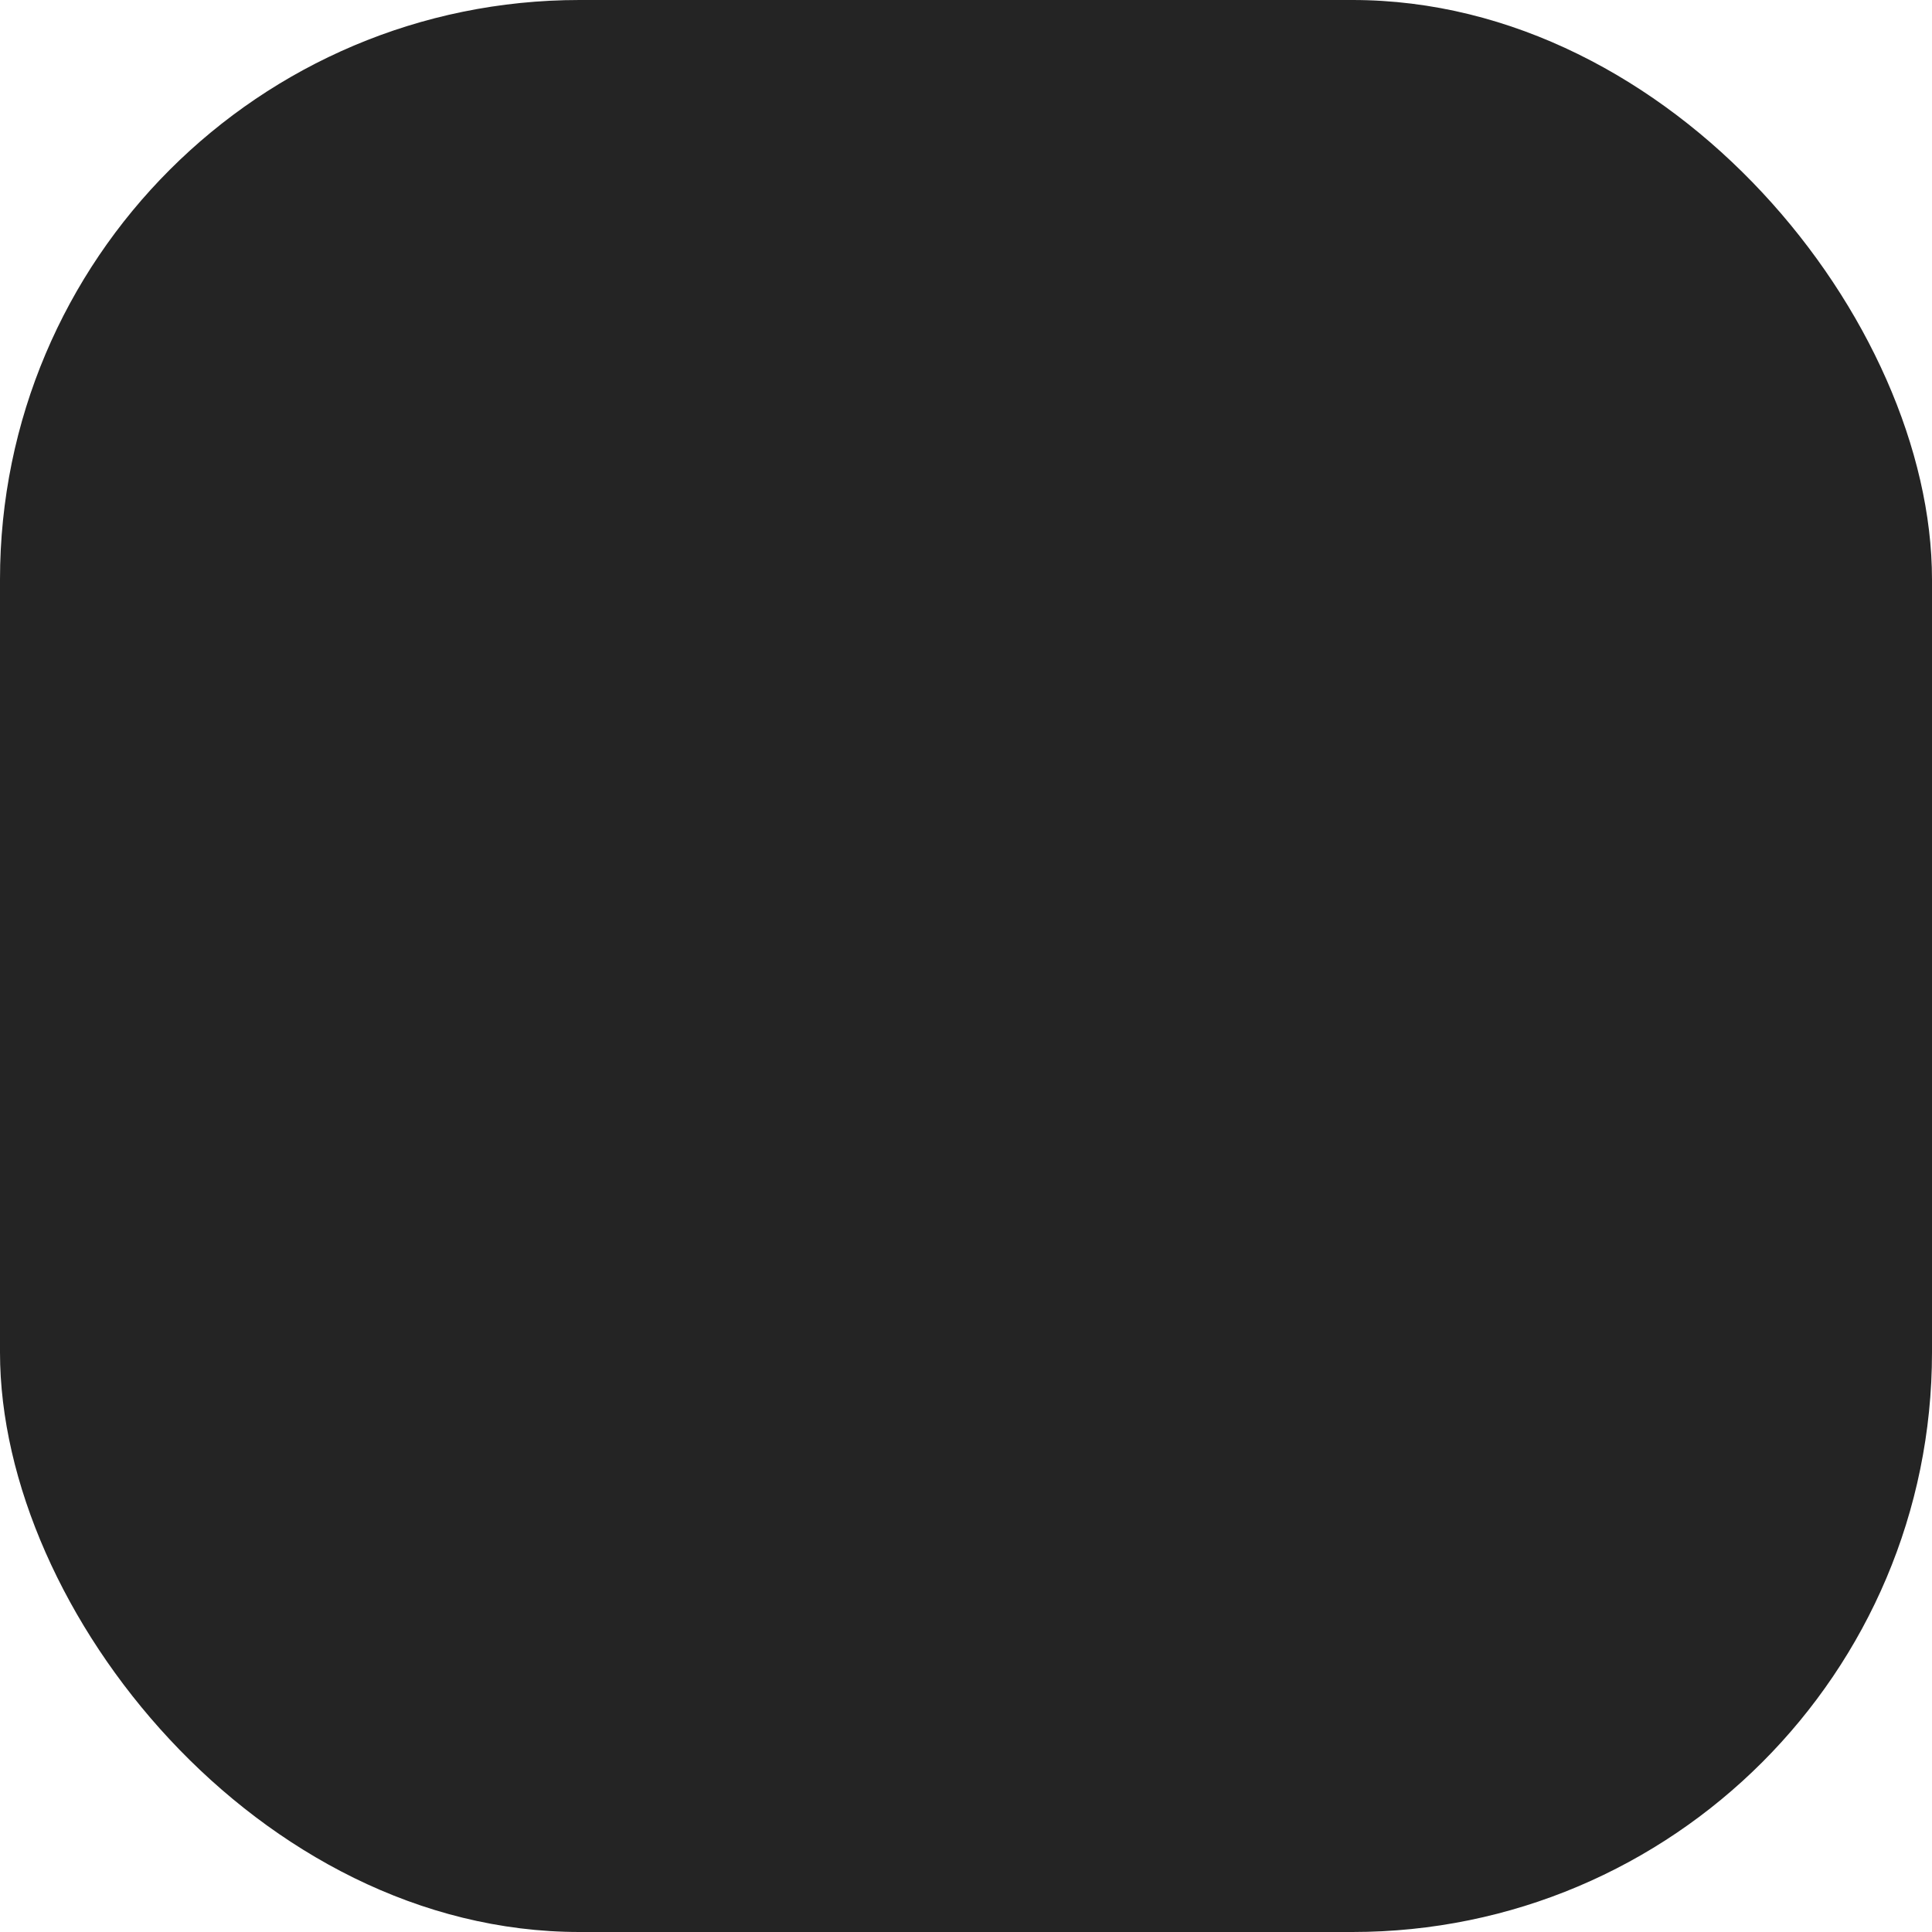 <svg width="40" height="40" viewBox="0 0 40 40" fill="none" xmlns="http://www.w3.org/2000/svg">
<rect width="40" height="40" rx="12" fill="#242424"/>
<path d="M20.755 27C20.622 27 20.502 26.953 20.395 26.86C20.302 26.767 20.255 26.647 20.255 26.5V16.56L17.375 18.78C17.255 18.873 17.128 18.907 16.995 18.88C16.875 18.853 16.768 18.78 16.675 18.66L15.675 17.36C15.595 17.24 15.562 17.113 15.575 16.98C15.601 16.847 15.675 16.74 15.795 16.66L20.355 13.14C20.435 13.087 20.508 13.053 20.575 13.04C20.655 13.013 20.741 13 20.835 13H22.955C23.088 13 23.201 13.047 23.295 13.14C23.388 13.233 23.435 13.353 23.435 13.5V26.5C23.435 26.647 23.388 26.767 23.295 26.86C23.201 26.953 23.088 27 22.955 27H20.755Z" fill="#242424"/>
</svg>

